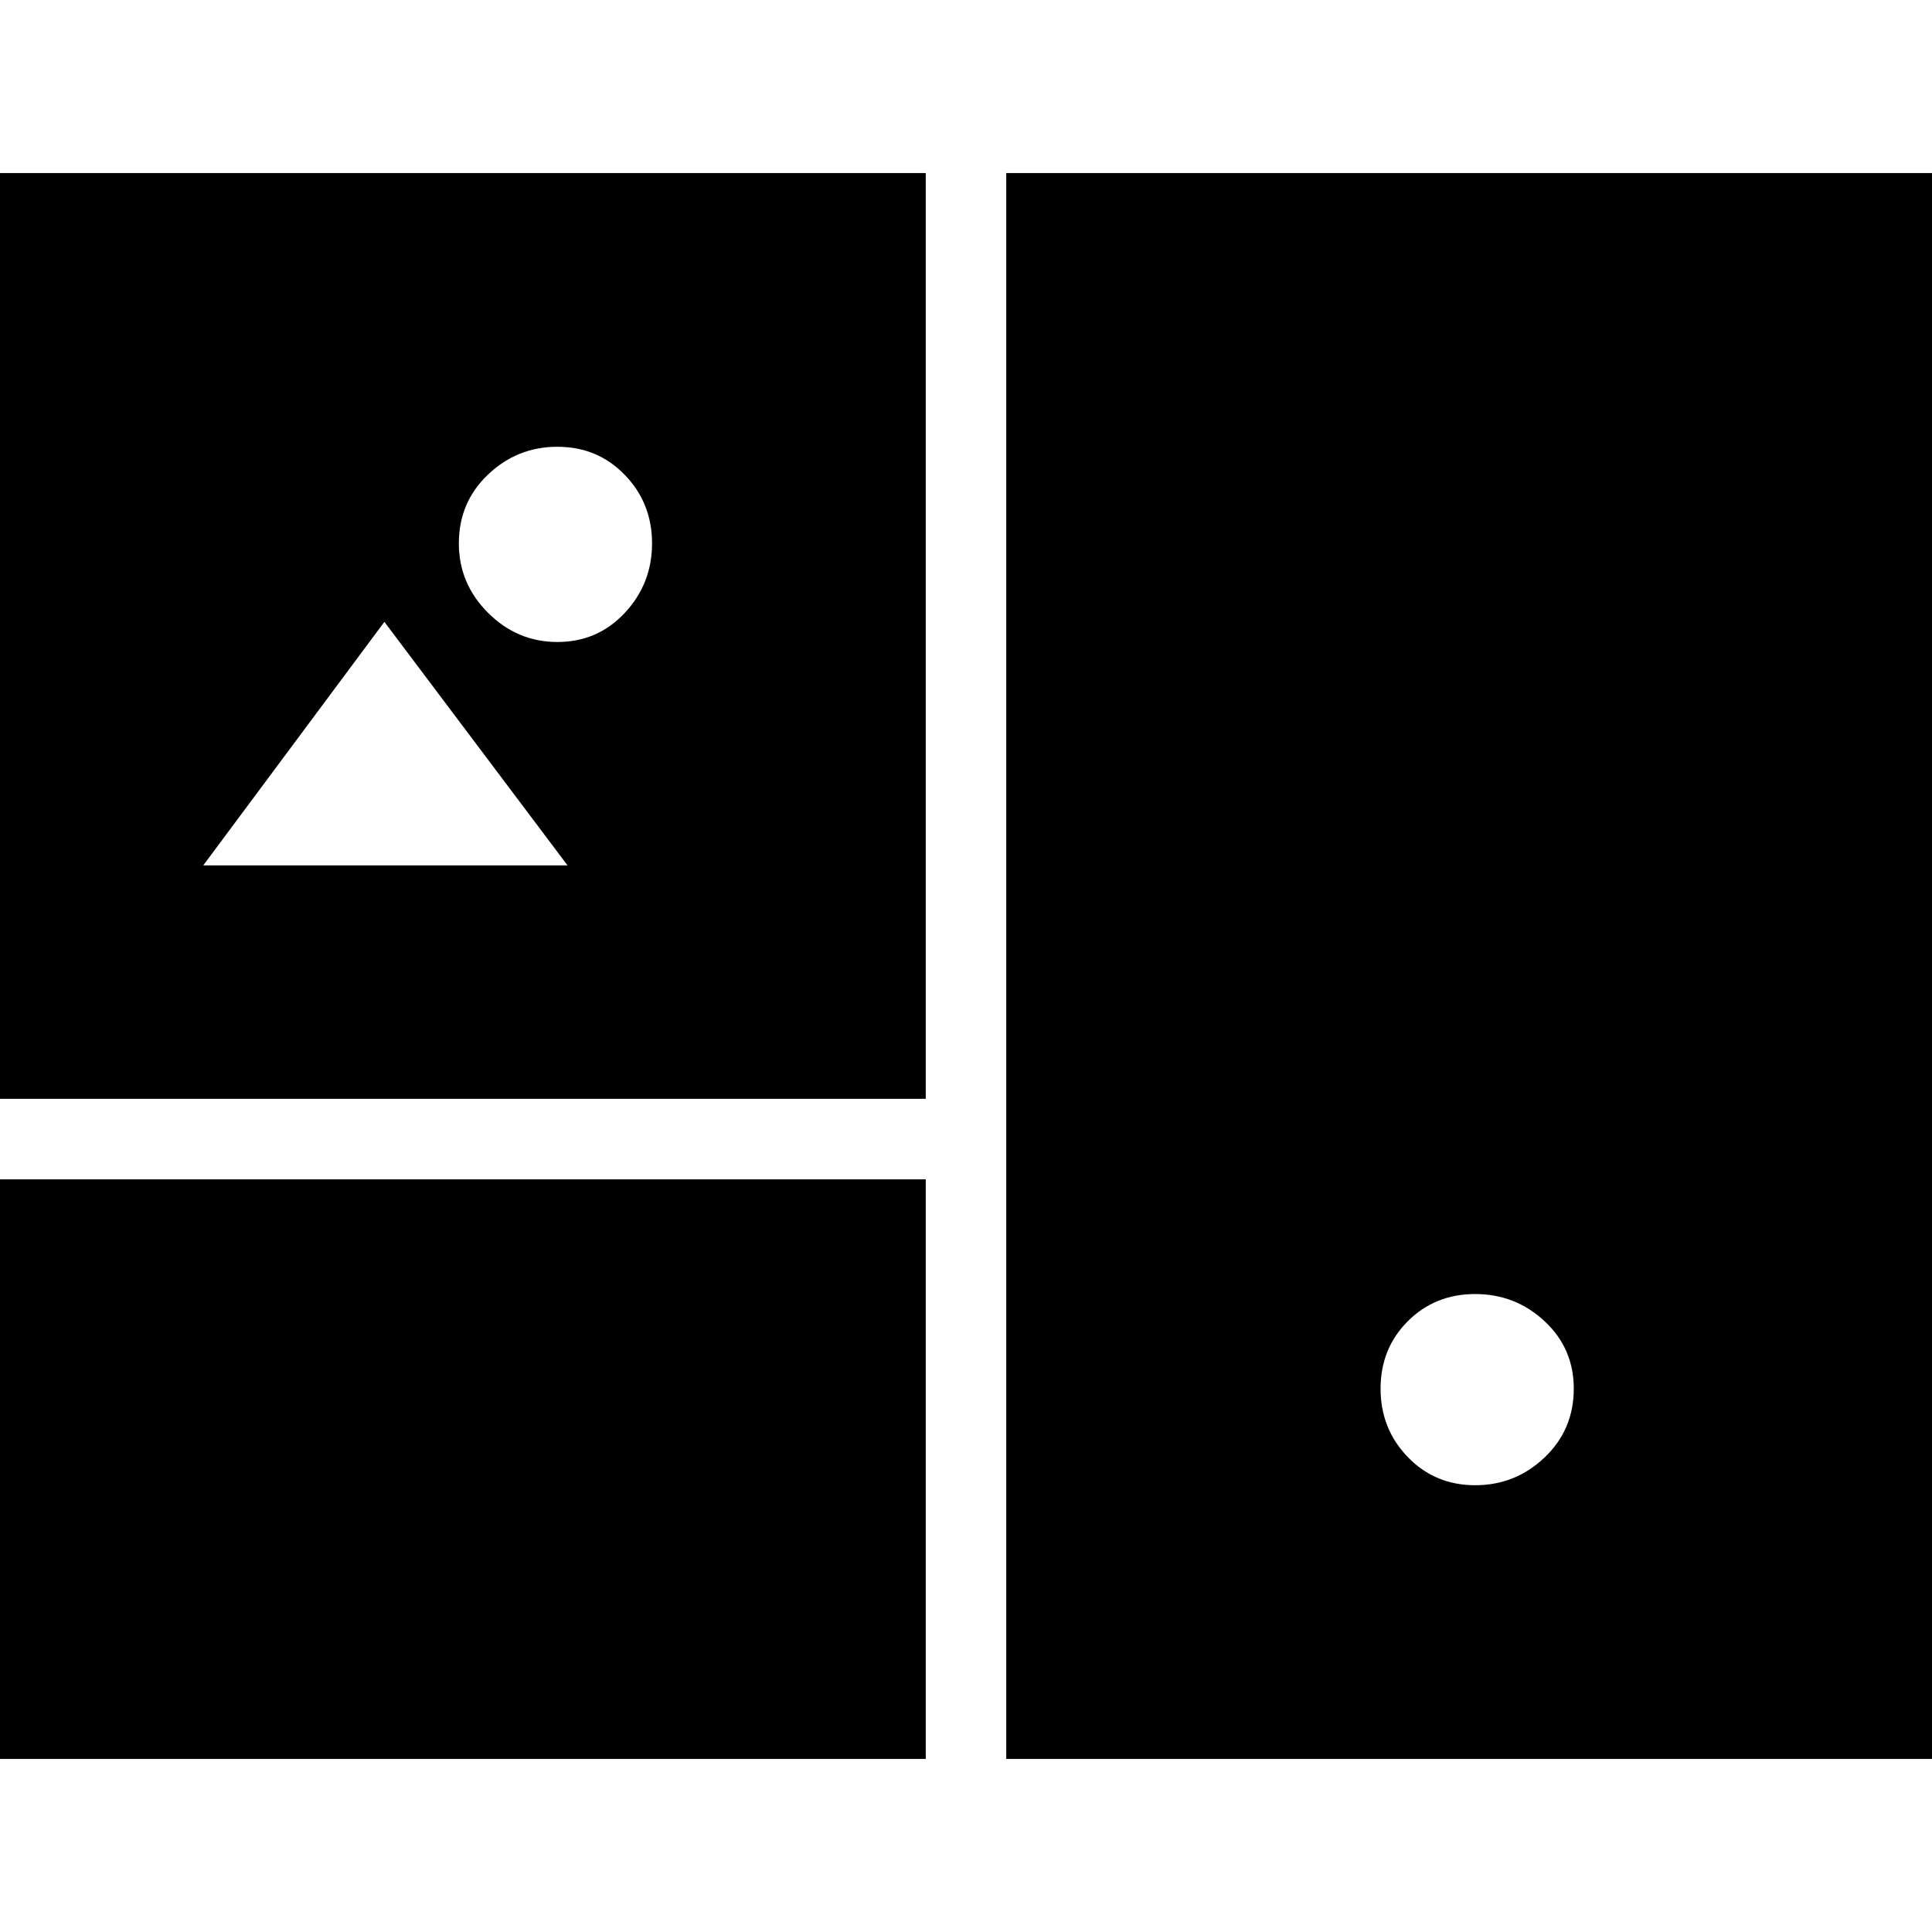 <svg xmlns="http://www.w3.org/2000/svg" height="24" viewBox="0 -960 960 960" width="24"><path d="M0-86v-288h460v288H0Zm500 0v-788h460v788H500Zm233.02-136q19.98 0 34.48-13.8Q782-249.6 782-270q0-19.98-14.5-33.49Q753-317 733.02-317q-19.98 0-33.5 13.52T686-269.98Q686-250 699.52-236q13.52 14 33.5 14ZM0-414v-460h460v460H0Zm276.98-227q19.98 0 33.5-14.5T324-690q0-20-13.52-34t-33.5-14q-19.98 0-34.48 13.8Q228-710.4 228-690q0 20 14.5 34.5t34.48 14.5ZM101-530h181l-91-121-90 121Z"/></svg>